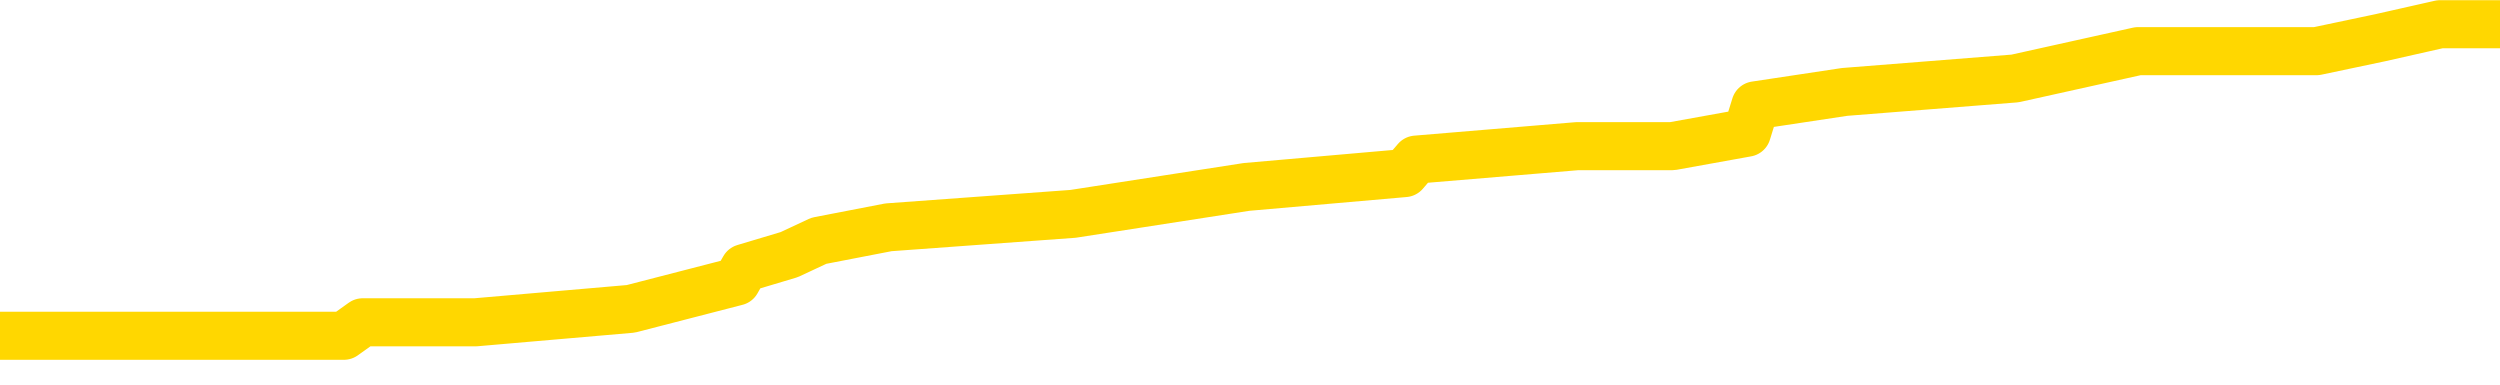<svg xmlns="http://www.w3.org/2000/svg" version="1.1" viewBox="0 0 6500 1000">
	<path fill="none" stroke="gold" stroke-width="125" stroke-linecap="round" stroke-linejoin="round" d="M0 58569  L-461191 58569 L-461007 58534 L-460517 58464 L-460223 58429 L-459912 58358 L-459677 58323 L-459624 58252 L-459565 58182 L-459411 58147 L-459371 58076 L-459238 58041 L-458946 58006 L-458405 58006 L-457795 57971 L-457747 57971 L-457107 57935 L-457074 57935 L-456548 57935 L-456415 57900 L-456025 57830 L-455697 57759 L-455580 57689 L-455369 57618 L-454652 57618 L-454082 57583 L-453975 57583 L-453800 57548 L-453579 57477 L-453177 57442 L-453151 57372 L-452224 57301 L-452136 57231 L-452054 57160 L-451984 57090 L-451686 57055 L-451534 56984 L-449644 57020 L-449543 57020 L-449281 57020 L-448987 57055 L-448846 56984 L-448597 56984 L-448562 56949 L-448403 56914 L-447940 56843 L-447687 56808 L-447475 56738 L-447223 56703 L-446874 56667 L-445947 56597 L-445853 56526 L-445442 56491 L-444272 56421 L-443083 56386 L-442990 56315 L-442963 56245 L-442697 56174 L-442398 56104 L-442269 56033 L-442232 55963 L-441417 55963 L-441033 55998 L-439973 56033 L-439911 56033 L-439646 56738 L-439175 57407 L-438983 58076 L-438719 58746 L-438382 58710 L-438247 58675 L-437791 58640 L-437048 58605 L-437030 58569 L-436865 58499 L-436797 58499 L-436281 58464 L-435252 58464 L-435056 58429 L-434567 58393 L-434205 58358 L-433797 58358 L-433411 58393 L-431707 58393 L-431609 58393 L-431538 58393 L-431476 58393 L-431292 58358 L-430955 58358 L-430315 58323 L-430238 58288 L-430177 58288 L-429990 58252 L-429911 58252 L-429733 58217 L-429714 58182 L-429484 58182 L-429096 58147 L-428208 58147 L-428168 58112 L-428080 58076 L-428053 58006 L-427045 57971 L-426895 57900 L-426871 57865 L-426738 57830 L-426698 57794 L-425440 57759 L-425382 57759 L-424842 57724 L-424790 57724 L-424743 57724 L-424348 57689 L-424208 57654 L-424009 57618 L-423862 57618 L-423697 57618 L-423421 57654 L-423062 57654 L-422509 57618 L-421864 57583 L-421606 57513 L-421452 57477 L-421051 57442 L-421011 57407 L-420890 57372 L-420828 57407 L-420814 57407 L-420721 57407 L-420428 57372 L-420276 57231 L-419946 57160 L-419868 57090 L-419792 57055 L-419566 56949 L-419499 56879 L-419271 56808 L-419219 56738 L-419054 56703 L-418048 56667 L-417865 56632 L-417314 56597 L-416921 56526 L-416524 56491 L-415673 56421 L-415595 56386 L-415016 56350 L-414575 56350 L-414334 56315 L-414177 56315 L-413776 56245 L-413755 56245 L-413310 56209 L-412905 56174 L-412769 56104 L-412594 56033 L-412458 55963 L-412207 55892 L-411207 55857 L-411125 55822 L-410990 55787 L-410951 55752 L-410061 55716 L-409846 55681 L-409402 55646 L-409285 55611 L-409228 55575 L-408552 55575 L-408452 55540 L-408423 55540 L-407081 55505 L-406675 55470 L-406636 55435 L-405707 55399 L-405609 55364 L-405476 55329 L-405072 55294 L-405046 55258 L-404953 55223 L-404737 55188 L-404326 55117 L-403172 55047 L-402880 54977 L-402852 54906 L-402243 54871 L-401993 54800 L-401974 54765 L-401044 54730 L-400993 54660 L-400871 54624 L-400853 54554 L-400697 54519 L-400522 54448 L-400385 54413 L-400329 54378 L-400221 54343 L-400136 54307 L-399902 54272 L-399827 54237 L-399519 54202 L-399401 54166 L-399231 54131 L-399140 54096 L-399038 54096 L-399014 54061 L-398937 54061 L-398839 53990 L-398472 53955 L-398368 53920 L-397864 53885 L-397413 53849 L-397374 53814 L-397350 53779 L-397310 53744 L-397181 53709 L-397080 53673 L-396638 53638 L-396356 53603 L-395764 53568 L-395633 53532 L-395359 53462 L-395206 53427 L-395053 53392 L-394968 53321 L-394890 53286 L-394704 53251 L-394654 53251 L-394626 53215 L-394547 53180 L-394523 53145 L-394240 53075 L-393636 53004 L-392641 52969 L-392343 52934 L-391609 52898 L-391365 52863 L-391275 52828 L-390697 52793 L-389999 52758 L-389247 52722 L-388928 52687 L-388545 52617 L-388468 52581 L-387834 52546 L-387648 52511 L-387561 52511 L-387431 52511 L-387118 52476 L-387069 52441 L-386927 52405 L-386905 52370 L-385937 52335 L-385392 52300 L-384914 52300 L-384853 52300 L-384529 52300 L-384508 52264 L-384445 52264 L-384235 52229 L-384158 52194 L-384104 52159 L-384081 52123 L-384042 52088 L-384026 52053 L-383269 52018 L-383252 51983 L-382453 51947 L-382301 51912 L-381395 51877 L-380889 51842 L-380660 51771 L-380618 51771 L-380503 51736 L-380327 51701 L-379572 51736 L-379438 51701 L-379274 51666 L-378955 51630 L-378779 51560 L-377757 51489 L-377734 51419 L-377483 51384 L-377270 51313 L-376636 51278 L-376398 51208 L-376365 51137 L-376187 51067 L-376107 50996 L-376017 50961 L-375953 50891 L-375512 50820 L-375489 50785 L-374948 50750 L-374692 50715 L-374197 50679 L-373320 50644 L-373283 50609 L-373231 50574 L-373190 50538 L-373072 50503 L-372796 50468 L-372589 50398 L-372392 50327 L-372369 50257 L-372318 50186 L-372279 50151 L-372201 50116 L-371604 50045 L-371543 50010 L-371440 49975 L-371286 49940 L-370654 49904 L-369973 49869 L-369670 49799 L-369324 49764 L-369126 49728 L-369078 49658 L-368757 49623 L-368130 49587 L-367983 49552 L-367947 49517 L-367889 49482 L-367812 49411 L-367571 49411 L-367483 49376 L-367389 49341 L-367095 49306 L-366961 49270 L-366900 49235 L-366864 49165 L-366591 49165 L-365585 49129 L-365410 49094 L-365359 49094 L-365066 49059 L-364874 48989 L-364541 48953 L-364034 48918 L-363472 48848 L-363457 48777 L-363441 48742 L-363340 48672 L-363226 48601 L-363187 48531 L-363149 48495 L-363083 48495 L-363055 48460 L-362916 48495 L-362623 48495 L-362573 48495 L-362468 48495 L-362204 48460 L-361739 48425 L-361594 48425 L-361540 48355 L-361483 48319 L-361292 48284 L-360926 48249 L-360712 48249 L-360517 48249 L-360459 48249 L-360400 48178 L-360246 48143 L-359977 48108 L-359547 48284 L-359531 48284 L-359455 48249 L-359390 48214 L-359261 47967 L-359237 47932 L-358953 47897 L-358905 47861 L-358851 47826 L-358388 47791 L-358350 47791 L-358309 47756 L-358119 47721 L-357638 47685 L-357151 47650 L-357135 47615 L-357097 47580 L-356840 47544 L-356763 47474 L-356533 47439 L-356517 47368 L-356223 47298 L-355780 47263 L-355333 47227 L-354829 47192 L-354675 47157 L-354388 47122 L-354348 47051 L-354017 47016 L-353795 46981 L-353278 46910 L-353202 46875 L-352955 46805 L-352760 46734 L-352700 46699 L-351924 46664 L-351850 46664 L-351619 46629 L-351603 46629 L-351541 46593 L-351345 46558 L-350881 46558 L-350858 46523 L-350728 46523 L-349427 46523 L-349411 46523 L-349333 46488 L-349240 46488 L-349023 46488 L-348870 46452 L-348692 46488 L-348638 46523 L-348351 46558 L-348311 46558 L-347942 46558 L-347502 46558 L-347319 46558 L-346998 46523 L-346702 46523 L-346256 46452 L-346185 46417 L-345722 46347 L-345284 46312 L-345102 46276 L-343648 46206 L-343516 46171 L-343059 46100 L-342833 46065 L-342447 45995 L-341930 45924 L-340976 45854 L-340182 45783 L-339507 45748 L-339082 45678 L-338771 45642 L-338541 45537 L-337858 45431 L-337844 45325 L-337635 45184 L-337613 45149 L-337438 45079 L-336488 45044 L-336220 44973 L-335405 44938 L-335094 44867 L-335057 44832 L-334999 44762 L-334383 44727 L-333745 44656 L-332119 44621 L-331445 44586 L-330803 44586 L-330725 44586 L-330669 44586 L-330633 44586 L-330605 44550 L-330493 44480 L-330475 44445 L-330452 44410 L-330299 44374 L-330245 44304 L-330167 44269 L-330048 44233 L-329950 44198 L-329833 44163 L-329564 44092 L-329294 44057 L-329276 43987 L-329077 43952 L-328930 43881 L-328703 43846 L-328569 43811 L-328260 43775 L-328200 43740 L-327847 43670 L-327498 43635 L-327397 43599 L-327333 43529 L-327273 43494 L-326889 43423 L-326508 43388 L-326404 43353 L-326143 43318 L-325872 43247 L-325713 43212 L-325681 43177 L-325619 43141 L-325477 43106 L-325293 43071 L-325249 43036 L-324961 43036 L-324945 43001 L-324711 43001 L-324651 42965 L-324612 42965 L-324032 42930 L-323899 42895 L-323875 42754 L-323857 42507 L-323840 42226 L-323823 41944 L-323799 41662 L-323783 41451 L-323762 41204 L-323745 40958 L-323722 40817 L-323705 40676 L-323684 40570 L-323667 40500 L-323618 40394 L-323546 40288 L-323511 40112 L-323487 39971 L-323452 39830 L-323410 39690 L-323373 39619 L-323357 39478 L-323333 39373 L-323296 39302 L-323279 39196 L-323256 39126 L-323238 39056 L-323220 38985 L-323204 38915 L-323175 38809 L-323149 38703 L-323103 38668 L-323087 38598 L-323045 38562 L-322997 38492 L-322926 38421 L-322911 38351 L-322895 38281 L-322833 38245 L-322793 38210 L-322754 38175 L-322588 38140 L-322523 38104 L-322507 38069 L-322463 37999 L-322404 37964 L-322192 37928 L-322158 37893 L-322116 37858 L-322038 37823 L-321501 37787 L-321422 37752 L-321318 37682 L-321230 37647 L-321053 37611 L-320703 37576 L-320547 37541 L-320109 37506 L-319952 37470 L-319822 37435 L-319119 37365 L-318917 37330 L-317957 37259 L-317475 37224 L-317375 37224 L-317283 37189 L-317038 37153 L-316965 37118 L-316522 37048 L-316426 37013 L-316411 36977 L-316395 36942 L-316370 36907 L-315904 36872 L-315687 36836 L-315548 36801 L-315254 36766 L-315165 36731 L-315124 36696 L-315094 36660 L-314922 36625 L-314863 36590 L-314787 36555 L-314706 36519 L-314636 36519 L-314327 36484 L-314242 36449 L-314028 36414 L-313993 36379 L-313309 36343 L-313211 36308 L-313006 36273 L-312959 36238 L-312681 36202 L-312618 36167 L-312601 36097 L-312523 36061 L-312215 35991 L-312191 35956 L-312137 35885 L-312114 35850 L-311992 35815 L-311856 35744 L-311612 35709 L-311486 35709 L-310839 35674 L-310823 35674 L-310799 35674 L-310618 35604 L-310542 35568 L-310450 35533 L-310023 35498 L-309607 35463 L-309214 35392 L-309135 35357 L-309116 35322 L-308753 35287 L-308516 35251 L-308288 35216 L-307975 35181 L-307897 35146 L-307817 35075 L-307638 35005 L-307623 34970 L-307357 34899 L-307277 34864 L-307047 34829 L-306821 34793 L-306505 34793 L-306330 34758 L-305969 34758 L-305577 34723 L-305508 34653 L-305444 34617 L-305304 34547 L-305252 34512 L-305150 34441 L-304649 34406 L-304451 34371 L-304205 34336 L-304019 34300 L-303720 34265 L-303643 34230 L-303477 34159 L-302593 34124 L-302564 34054 L-302441 33983 L-301863 33948 L-301785 33913 L-301071 33913 L-300760 33913 L-300546 33913 L-300530 33913 L-300143 33913 L-299618 33842 L-299172 33807 L-298842 33772 L-298690 33737 L-298364 33737 L-298185 33702 L-298104 33702 L-297898 33631 L-297722 33596 L-296793 33561 L-295904 33525 L-295865 33490 L-295637 33490 L-295258 33455 L-294470 33420 L-294236 33384 L-294160 33349 L-293802 33314 L-293231 33244 L-292964 33208 L-292577 33173 L-292473 33173 L-292303 33173 L-291685 33173 L-291474 33173 L-291166 33173 L-291113 33138 L-290985 33103 L-290932 33067 L-290813 33032 L-290477 32962 L-289517 32927 L-289386 32856 L-289184 32821 L-288553 32786 L-288242 32750 L-287828 32715 L-287800 32680 L-287655 32645 L-287235 32610 L-285902 32610 L-285856 32574 L-285727 32504 L-285710 32469 L-285132 32398 L-284927 32363 L-284897 32328 L-284856 32293 L-284799 32257 L-284761 32222 L-284683 32187 L-284540 32152 L-284086 32116 L-283967 32081 L-283682 32046 L-283309 32011 L-283213 31976 L-282886 31940 L-282532 31905 L-282362 31870 L-282315 31835 L-282206 31799 L-282117 31764 L-282089 31729 L-282012 31659 L-281709 31623 L-281675 31553 L-281604 31518 L-281236 31482 L-280900 31447 L-280819 31447 L-280600 31412 L-280428 31377 L-280400 31342 L-279903 31306 L-279354 31236 L-278474 31201 L-278375 31130 L-278298 31095 L-278024 31060 L-277776 30989 L-277703 30954 L-277641 30884 L-277522 30848 L-277480 30813 L-277370 30778 L-277293 30707 L-276592 30672 L-276347 30637 L-276307 30602 L-276151 30567 L-275551 30567 L-275324 30567 L-275232 30567 L-274757 30567 L-274160 30496 L-273640 30461 L-273619 30426 L-273474 30390 L-273154 30390 L-272612 30390 L-272380 30390 L-272209 30390 L-271723 30355 L-271495 30320 L-271410 30285 L-271064 30250 L-270738 30250 L-270215 30214 L-269888 30179 L-269287 30144 L-269090 30073 L-269038 30038 L-268997 30003 L-268716 29968 L-268032 29897 L-267721 29862 L-267696 29792 L-267505 29756 L-267283 29721 L-267196 29686 L-266533 29616 L-266509 29580 L-266287 29510 L-265957 29475 L-265605 29404 L-265400 29369 L-265167 29299 L-264910 29263 L-264720 29193 L-264673 29158 L-264446 29122 L-264411 29087 L-264255 29052 L-264040 29017 L-263867 28982 L-263776 28946 L-263498 28911 L-263255 28876 L-262939 28841 L-262513 28841 L-262476 28841 L-261992 28841 L-261759 28841 L-261547 28805 L-261321 28770 L-260771 28770 L-260524 28735 L-259690 28735 L-259634 28700 L-259613 28665 L-259455 28629 L-258993 28594 L-258952 28559 L-258612 28488 L-258479 28453 L-258256 28418 L-257684 28383 L-257212 28348 L-257018 28312 L-256825 28277 L-256635 28242 L-256534 28207 L-256165 28171 L-256119 28136 L-256038 28101 L-254744 28066 L-254696 28030 L-254428 28030 L-254282 28030 L-253732 28030 L-253615 27995 L-253533 27960 L-253174 27925 L-252950 27890 L-252669 27854 L-252340 27784 L-251832 27749 L-251719 27713 L-251640 27678 L-251476 27643 L-251182 27643 L-250713 27643 L-250516 27678 L-250466 27678 L-249816 27643 L-249694 27608 L-249240 27608 L-249204 27573 L-248736 27537 L-248625 27502 L-248609 27467 L-248393 27467 L-248212 27432 L-247681 27432 L-246651 27432 L-246451 27396 L-245993 27361 L-245045 27291 L-244946 27256 L-244592 27185 L-244532 27150 L-244517 27115 L-244482 27079 L-244112 27044 L-243992 27009 L-243750 26974 L-243587 26939 L-243399 26903 L-243278 26868 L-242208 26798 L-241350 26762 L-241137 26692 L-241040 26657 L-240866 26586 L-240533 26551 L-240461 26516 L-240403 26481 L-240228 26481 L-239839 26445 L-239604 26410 L-239493 26375 L-239376 26340 L-238395 26305 L-238369 26269 L-237775 26199 L-237742 26199 L-237594 26164 L-237309 26128 L-236398 26128 L-235451 26128 L-235298 26093 L-235196 26093 L-235064 26058 L-234921 26023 L-234895 25988 L-234781 25952 L-234562 25917 L-233881 25882 L-233752 25847 L-233448 25811 L-233208 25741 L-232876 25706 L-232237 25671 L-231895 25600 L-231833 25565 L-231677 25565 L-230756 25565 L-230285 25565 L-230242 25565 L-230229 25530 L-230187 25494 L-230165 25459 L-230139 25424 L-229995 25389 L-229572 25353 L-229237 25353 L-229046 25318 L-228617 25318 L-228429 25283 L-228040 25213 L-227506 25177 L-227133 25142 L-227112 25142 L-226862 25107 L-226744 25072 L-226668 25036 L-226532 25001 L-226493 24966 L-226413 24931 L-226018 24896 L-225522 24860 L-225411 24790 L-225237 24755 L-224929 24719 L-224482 24684 L-224159 24649 L-224016 24579 L-223589 24508 L-223436 24438 L-223381 24367 L-222567 24332 L-222547 24297 L-222175 24262 L-222118 24262 L-220989 24226 L-220922 24226 L-220363 24191 L-220169 24156 L-220032 24121 L-219799 24085 L-219452 24050 L-219417 23980 L-219382 23945 L-219314 23874 L-218965 23839 L-218793 23804 L-218308 23768 L-218291 23733 L-217966 23698 L-217809 23663 L-216668 23592 L-216643 23557 L-216451 23487 L-216258 23451 L-216008 23416 L-215990 23381 L-214970 23346 L-214673 23311 L-214597 23275 L-214461 23205 L-214285 23170 L-213708 23099 L-213493 23064 L-213429 23029 L-213298 22994 L-213262 22923 L-212738 22888 L-212600 36766 L-212586 36766 L-212563 36766 L-212543 36766 L-212316 22853 L-211540 22853 L-211498 22853 L-211131 22853 L-211052 22817 L-211000 22782 L-210327 22747 L-209585 22712 L-209160 22712 L-208712 22676 L-207651 22641 L-207339 22571 L-206929 22571 L-206857 22536 L-206333 22536 L-206238 22536 L-206220 22536 L-205775 22500 L-205590 22430 L-204810 22359 L-204137 22324 L-203725 22219 L-203493 22148 L-203353 22113 L-203271 22042 L-203251 22007 L-203175 22007 L-203047 21972 L-202730 22007 L-202505 22007 L-202180 21972 L-202118 21972 L-201748 21972 L-201715 21972 L-201506 21972 L-200839 21972 L-200762 21972 L-200604 21902 L-200493 21902 L-200166 21866 L-200012 21831 L-199671 21831 L-199614 21761 L-199275 21690 L-199072 21655 L-199019 21585 L-197642 21549 L-197513 21514 L-197079 21479 L-196759 21444 L-195931 21373 L-195808 21338 L-195077 21268 L-194921 21197 L-194880 21162 L-194827 21127 L-194803 21091 L-194689 21056 L-194393 21021 L-194103 20986 L-194049 20951 L-193928 20915 L-193898 20880 L-193798 20845 L-193354 20845 L-193203 20810 L-192367 20810 L-191825 20774 L-191491 20774 L-191475 20739 L-191399 20704 L-191283 20669 L-191089 20634 L-190824 20598 L-189990 20563 L-189893 20528 L-189372 20493 L-189330 20457 L-189231 20422 L-188403 20422 L-188268 20387 L-187929 20387 L-187375 20352 L-186995 20317 L-186832 20281 L-186522 20246 L-185710 20211 L-185404 20176 L-185135 20176 L-184814 20176 L-184493 20211 L-184217 20211 L-183389 20140 L-183293 20105 L-183201 20000 L-183096 19894 L-182710 19788 L-182230 19718 L-182213 19682 L-182095 19647 L-181727 19577 L-181632 19542 L-180798 19471 L-180721 19436 L-180421 19401 L-180331 19365 L-179923 19295 L-179813 19225 L-179114 19189 L-178641 19154 L-178581 19119 L-178362 19048 L-178088 19013 L-177975 18978 L-176948 18943 L-176561 18908 L-176541 18872 L-176208 18837 L-175964 18802 L-175530 18767 L-175420 18731 L-175303 18696 L-174851 18626 L-174261 18591 L-173924 18555 L-172031 18520 L-171918 18450 L-171706 18414 L-170387 18379 L-170281 10454 L-170215 2634 L-170179 -4586 L-170117 -4586 L-169617 3268 L-168942 11017 L-168920 18168 L-168650 18097 L-167682 18097 L-166993 18062 L-166831 18027 L-166290 17992 L-166200 17957 L-165181 17921 L-164233 17851 L-163867 17886 L-163765 17921 L-163176 17921 L-163117 17921 L-163017 17886 L-162576 17816 L-162469 17780 L-162027 17745 L-161027 17640 L-160771 17534 L-160668 17428 L-160538 17358 L-160171 17287 L-159590 17217 L-159559 17182 L-159244 17146 L-157261 17111 L-157145 17076 L-157078 17076 L-156719 17041 L-155100 17005 L-154923 17005 L-154778 17005 L-153956 17041 L-153903 17076 L-153849 17076 L-153414 17076 L-152434 17111 L-152360 17111 L-151276 17076 L-151062 17076 L-150346 17005 L-149958 16970 L-149739 16900 L-149420 16829 L-148926 16759 L-148798 16724 L-148569 16653 L-148337 16583 L-148278 16548 L-147988 16512 L-147716 16442 L-146686 16407 L-145021 16371 L-144602 16336 L-144465 16301 L-144308 16301 L-144003 16266 L-143775 16195 L-143617 16160 L-143457 16090 L-143288 16019 L-143241 15984 L-143188 15949 L-143166 15949 L-142780 15914 L-142530 15914 L-142260 15914 L-142099 15914 L-142009 15914 L-140350 15914 L-140185 15949 L-139805 15914 L-139345 15914 L-138736 15843 L-137643 15808 L-137211 15773 L-137180 15737 L-137118 15702 L-137100 15667 L-135396 15632 L-135354 15597 L-134888 15561 L-134701 15526 L-134669 15456 L-134074 15420 L-134024 15385 L-133701 15350 L-133651 15315 L-133440 15280 L-133422 15244 L-133156 15174 L-133103 15139 L-132634 15103 L-132124 15033 L-132045 15033 L-131751 14998 L-131734 14963 L-131696 14927 L-131625 14892 L-131468 14857 L-130521 14857 L-130465 14857 L-129944 14857 L-129752 14822 L-129651 14822 L-129425 14786 L-128915 14786 L-128527 15737 L-128458 15737 L-128109 15702 L-127752 15667 L-126624 14646 L-126572 14575 L-126346 14540 L-126312 14505 L-126187 14434 L-126088 14434 L-125824 14434 L-125083 14469 L-124505 14469 L-124211 14469 L-123506 14469 L-123327 14434 L-123304 14434 L-122668 14399 L-122356 14364 L-121960 14364 L-121930 14328 L-121909 14293 L-121756 14258 L-121070 14258 L-121054 14258 L-120714 14258 L-120441 14223 L-120404 14188 L-120348 14117 L-120326 14082 L-120254 14047 L-119922 14011 L-119816 13976 L-119787 13906 L-119589 13871 L-119436 13835 L-118568 13800 L-118006 13730 L-117990 13730 L-117889 13694 L-117786 13730 L-117640 13730 L-117562 13730 L-117524 13694 L-117468 13659 L-117395 13624 L-117250 13589 L-116768 13589 L-116364 13554 L-115497 13589 L-115477 13589 L-115220 13589 L-115143 13589 L-115114 13554 L-115104 13483 L-115086 13448 L-114793 13413 L-114754 13377 L-114682 13342 L-114608 13307 L-114403 13272 L-114244 13166 L-113942 13060 L-113865 12920 L-113848 12814 L-113631 12743 L-113400 12743 L-113290 12779 L-112920 12814 L-112762 12814 L-112531 12814 L-112362 12814 L-112217 12779 L-112085 12743 L-110809 12673 L-110406 12603 L-110345 12567 L-110228 12497 L-109803 12462 L-109788 12391 L-109726 12356 L-109453 12286 L-109340 12250 L-109058 12180 L-108780 12145 L-108355 12074 L-108333 12039 L-108255 12004 L-108129 11969 L-107543 11933 L-107151 11898 L-106816 11863 L-106227 11828 L-106125 11828 L-105954 11792 L-105818 11792 L-104990 11757 L-103805 11722 L-103769 11687 L-103713 11687 L-103493 11651 L-103288 11651 L-103133 11651 L-102876 11616 L-102800 11581 L-102257 11546 L-102221 11511 L-101972 11475 L-101585 11440 L-100759 11405 L-100401 11370 L-100090 11370 L-99832 11334 L-99609 11299 L-99202 11264 L-99086 11229 L-98903 11194 L-98849 11194 L-98661 11158 L-98490 11123 L-98461 11088 L-98181 11053 L-97871 11017 L-97732 10982 L-97423 10947 L-97229 10947 L-97213 10912 L-96494 10912 L-96360 10841 L-96063 10806 L-95972 10771 L-95372 10771 L-95333 10736 L-95255 10700 L-94635 10665 L-94483 10595 L-94442 10560 L-94132 10524 L-93940 10489 L-93747 10419 L-93691 10348 L-93383 10313 L-93330 10278 L-93276 10313 L-93250 10313 L-93125 10313 L-92315 10278 L-92238 10243 L-91698 10207 L-91429 10172 L-90769 10137 L-89862 10102 L-89620 10066 L-89088 10031 L-88871 9996 L-87763 10031 L-87713 10031 L-86938 10031 L-86390 9996 L-86279 9961 L-86126 9890 L-86071 9855 L-85905 9820 L-85528 9785 L-85081 9749 L-85026 9714 L-84871 9679 L-84192 9644 L-83971 9609 L-83453 9573 L-82605 9503 L-82589 9468 L-80798 9432 L-80243 9397 L-80126 9362 L-79120 9327 L-79084 9292 L-78851 9292 L-78758 9292 L-78718 9292 L-78386 9256 L-78034 9221 L-77769 9151 L-77483 9115 L-77172 9045 L-76918 8974 L-76824 8939 L-76334 8904 L-76127 8869 L-75561 8834 L-75447 8869 L-75095 8834 L-75044 8834 L-75004 8834 L-74401 8763 L-73667 8693 L-73085 8622 L-72850 8552 L-72310 8446 L-72157 8376 L-71655 8340 L-71446 8270 L-71423 8270 L-71364 8235 L-70401 8235 L-70224 8200 L-69782 8164 L-69757 8094 L-69602 8059 L-69521 8059 L-69370 8094 L-68724 8094 L-68674 8059 L-67554 8023 L-66570 7988 L-66508 7953 L-65788 7918 L-64923 7883 L-64544 7847 L-64325 7847 L-63566 7812 L-63514 7777 L-63204 7706 L-62353 7706 L-62160 7671 L-61983 7636 L-61759 7636 L-61632 7601 L-61440 7601 L-61208 7566 L-61038 7601 L-60752 7566 L-60472 7566 L-60389 7530 L-60218 7495 L-60202 7425 L-60048 7389 L-60009 7354 L-59233 7319 L-59157 7319 L-58925 7249 L-58498 7213 L-58152 7178 L-57569 7143 L-57300 7143 L-57041 7143 L-56912 7072 L-56896 7037 L-56782 7002 L-56758 6967 L-56524 6932 L-56488 6896 L-55172 6896 L-55116 6861 L-54437 6791 L-53865 6791 L-53739 6791 L-53586 6791 L-53509 6791 L-53197 6720 L-52924 6685 L-52835 6615 L-52733 6615 L-51805 6579 L-51729 6579 L-51365 6579 L-51341 6544 L-51304 6509 L-50529 6438 L-50437 6403 L-50297 6368 L-49895 6333 L-49634 6333 L-49390 6368 L-49176 6333 L-49095 6333 L-49019 6333 L-48943 6333 L-48756 6368 L-48689 6368 L-48440 6368 L-48385 6333 L-48247 6297 L-48167 6227 L-48054 6192 L-47831 6157 L-47667 6121 L-47626 6086 L-47456 6051 L-47085 6016 L-47071 5980 L-46955 5945 L-46233 5910 L-46197 5875 L-46064 5875 L-45717 5840 L-45305 5840 L-45269 5840 L-45191 5804 L-45152 5769 L-44788 5734 L-44584 5699 L-44569 5663 L-44223 5628 L-43875 5628 L-43549 5628 L-43447 5593 L-43295 5593 L-43100 5558 L-42869 5558 L-42776 5558 L-42620 5558 L-42543 5558 L-42503 5523 L-42389 5487 L-42366 5452 L-42115 5452 L-41976 5382 L-41398 5276 L-40570 5206 L-40082 5135 L-39961 5100 L-39923 5065 L-39910 5029 L-39758 4959 L-39657 4889 L-39424 4853 L-39033 4783 L-38729 4748 L-38713 4712 L-38543 4677 L-38304 4607 L-37708 4607 L-37104 4572 L-37064 4572 L-37024 4572 L-36871 4536 L-36818 4501 L-36755 4466 L-36687 4431 L-36632 4360 L-36607 4325 L-36560 4290 L-36466 4219 L-36329 4184 L-36175 4149 L-36043 4114 L-36002 4114 L-35967 4078 L-35905 4043 L-35632 3973 L-35317 3938 L-35276 3867 L-35191 3832 L-35014 3797 L-34776 3761 L-34419 3726 L-34389 3691 L-33820 3656 L-33697 3620 L-33461 3585 L-33438 3585 L-33157 3550 L-32871 3550 L-32616 3550 L-32044 3515 L-31747 3480 L-31671 3444 L-30972 3409 L-30894 3374 L-30859 3339 L-30833 3303 L-30781 3233 L-30588 3198 L-30447 3127 L-30412 3092 L-30371 3057 L-29776 3022 L-29544 2986 L-29260 3233 L-29206 3444 L-29132 3691 L-29054 3902 L-28817 3832 L-28573 3797 L-28438 3761 L-28331 3726 L-28252 3691 L-27865 3620 L-27738 3585 L-27585 3550 L-27547 3515 L-27402 3480 L-27180 3444 L-27006 3409 L-26937 3374 L-26116 3303 L-26099 3303 L-25805 3268 L-25017 3233 L-24707 3233 L-24561 3198 L-24333 3163 L-24132 3092 L-23195 3057 L-23159 3022 L-23136 2986 L-23095 2916 L-22827 2881 L-22230 2846 L-22166 2810 L-22131 2775 L-22114 2740 L-21419 2740 L-21217 2740 L-21185 2740 L-20852 2740 L-20744 2705 L-20120 2634 L-19615 2599 L-19578 2529 L-19136 2529 L-19040 2493 L-18881 2493 L-18568 2493 L-18556 2493 L-18115 2529 L-17633 2564 L-17504 2564 L-17184 2564 L-17116 2529 L-16812 2529 L-16636 2493 L-16442 2458 L-16199 2388 L-16002 2317 L-15976 2247 L-15398 2212 L-15328 2176 L-14919 2141 L-14864 2106 L-14818 2071 L-14454 2035 L-14308 2000 L-14102 1965 L-14006 1965 L-13851 1930 L-13790 1895 L-13642 1824 L-13541 1789 L-12984 1789 L-12962 1859 L-12790 1895 L-12248 1930 L-12187 1930 L-12133 1859 L-12105 1789 L-12033 1754 L-12017 1683 L-11954 1648 L-11917 1578 L-11763 1542 L-11437 1507 L-10871 1472 L-10856 1437 L-10794 1366 L-10693 1296 L-10647 1296 L-10404 1261 L-9982 1261 L-9827 1261 L-8085 1190 L-7544 1155 L-6600 1120 L-6191 1084 L-5650 1014 L-5454 979 L-5285 943 L-4989 908 L-4875 873 L-4859 873 L-4704 838 L-4565 803 L-4488 732 L-4356 732 L-4008 732 L-3638 767 L-3040 767 L-2864 767 L-2708 732 L-2439 697 L-2287 697 L-1996 803 L-1972 873 L-1889 943 L-1662 1014 L-962 979 L-835 943 L-404 908 L-310 873 L894 873 L943 838 L1236 838 L1640 803 L1915 732 L1935 697 L2052 662 L2129 626 L2310 591 L2790 556 L3241 486 L3652 450 L3682 415 L4101 380 L4215 380 L4333 380 L4348 380 L4542 345 L4564 274 L4796 239 L5239 204 L5559 133 L6023 133 L6189 98 L6344 63 L6500 63" />
</svg>
